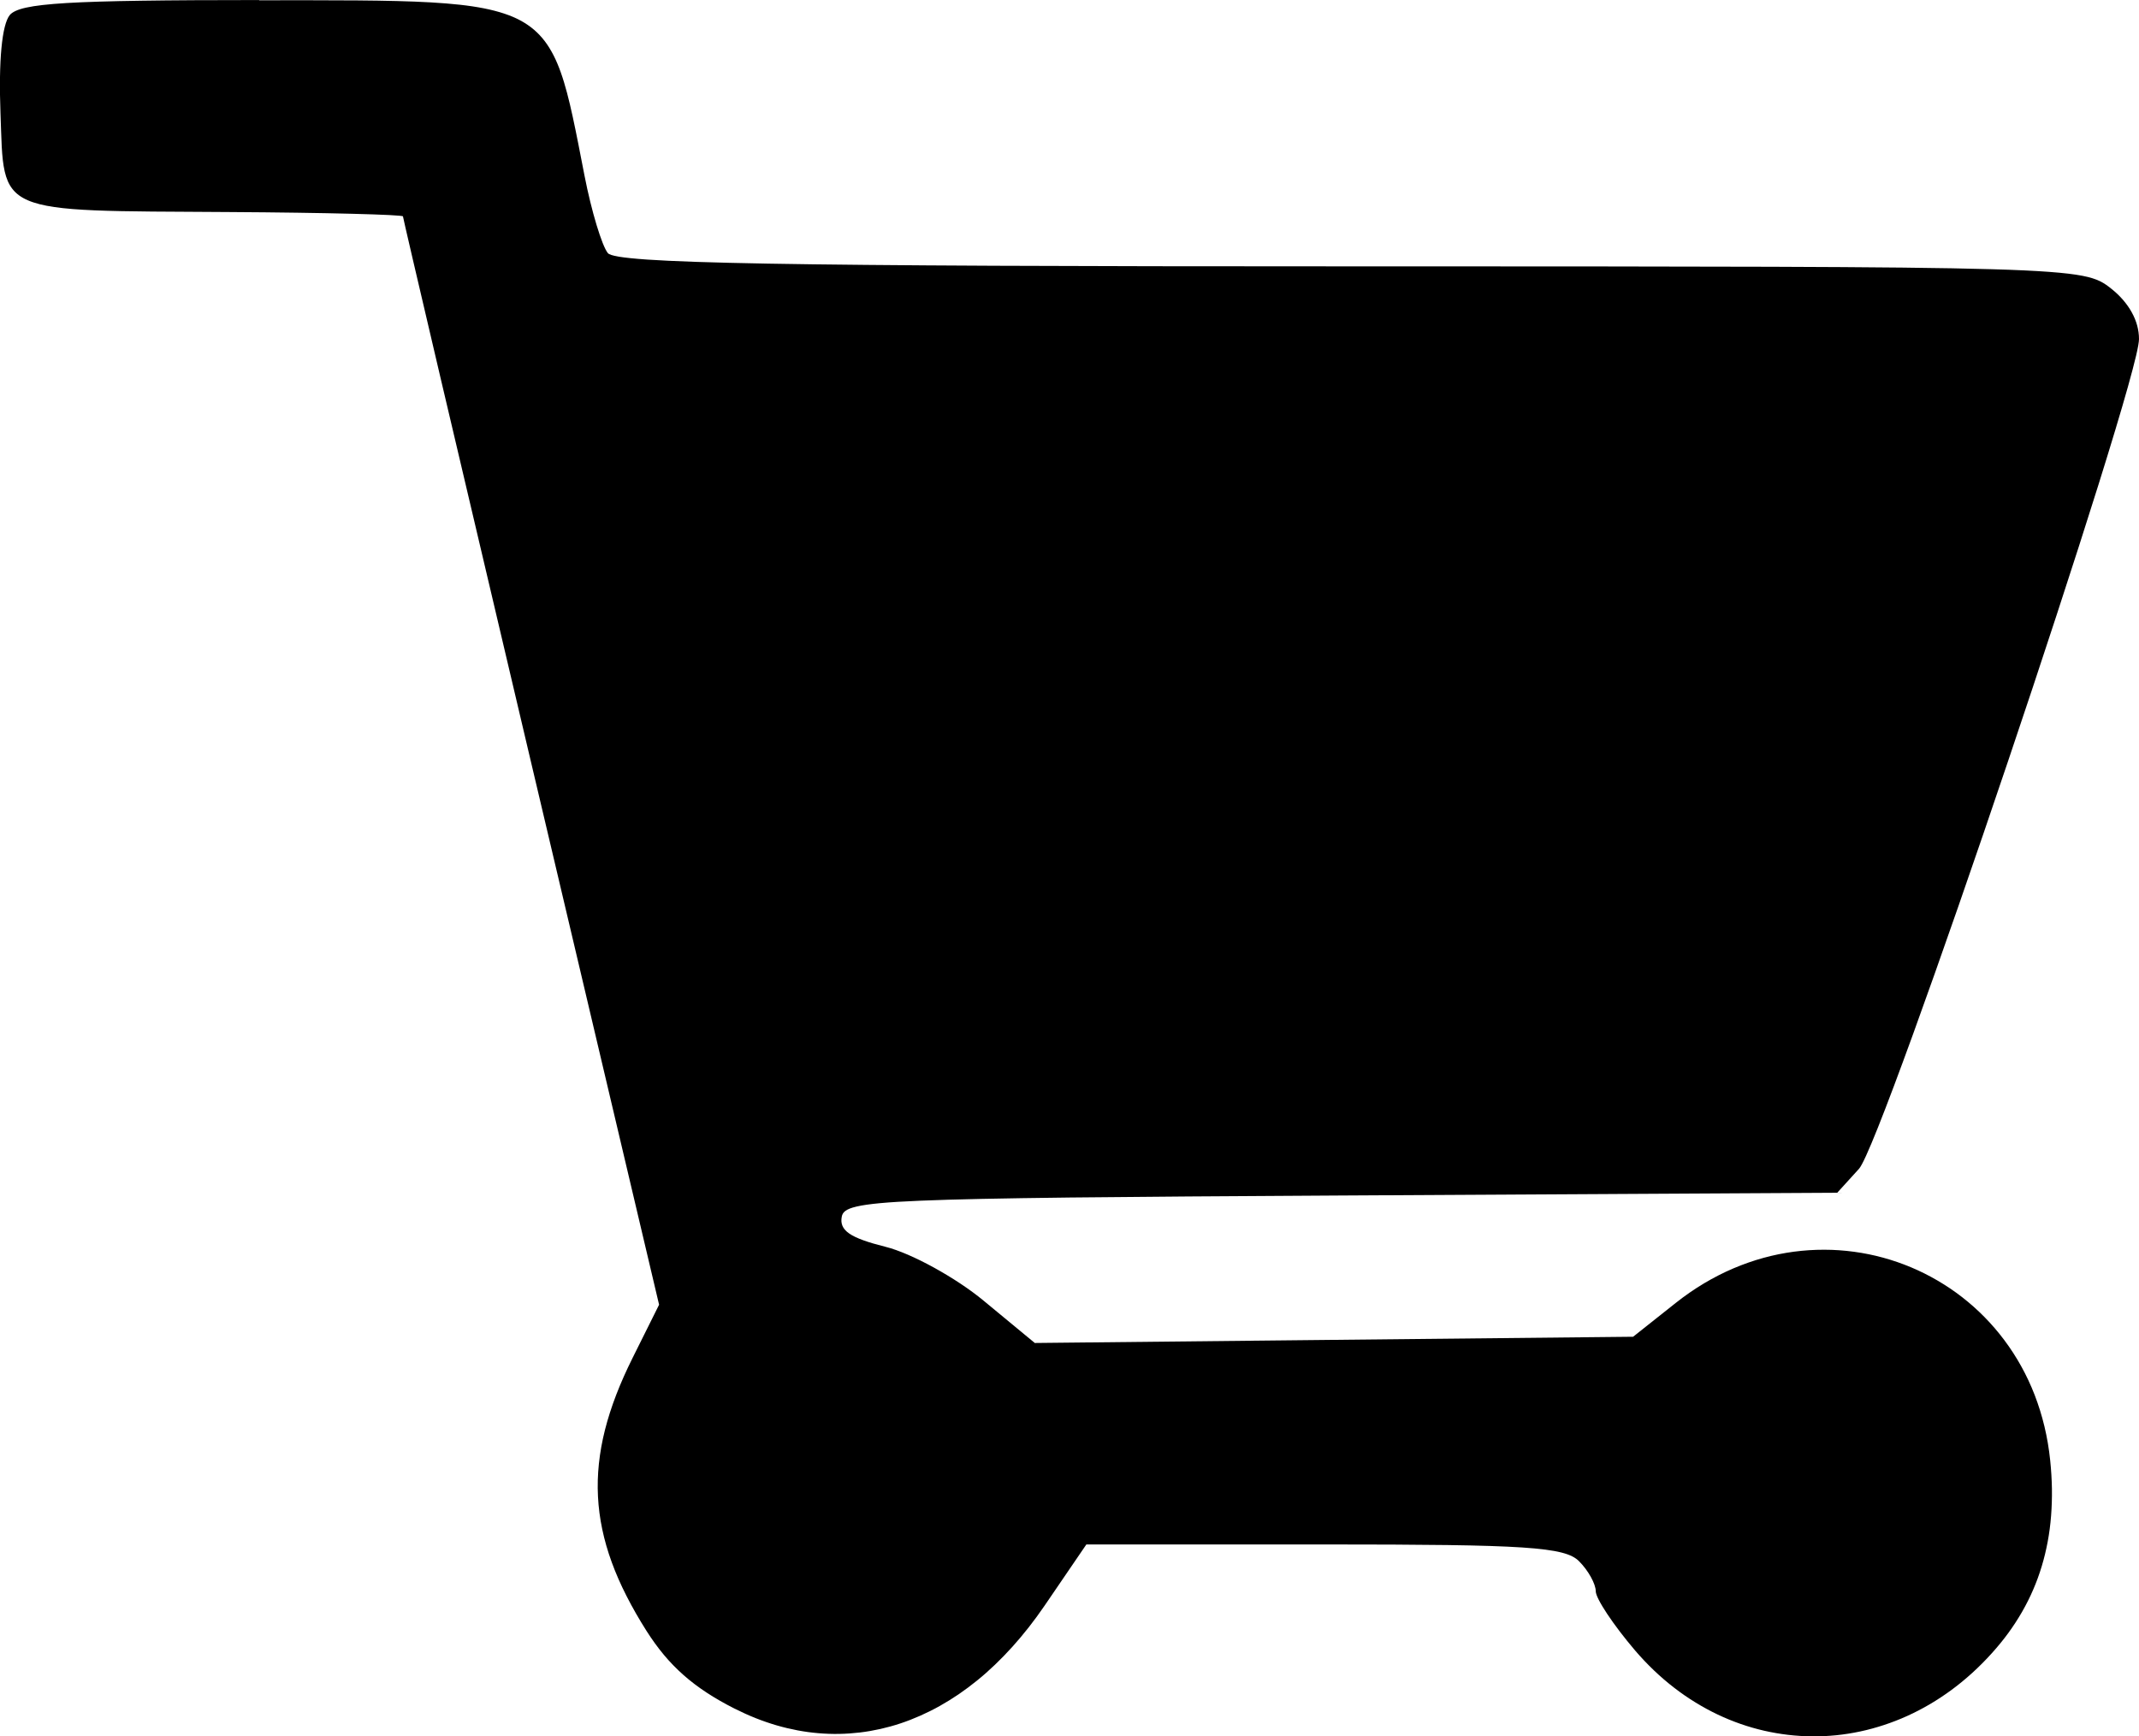 <?xml version="1.0" encoding="UTF-8" standalone="no"?>
<!-- Created with Inkscape (http://www.inkscape.org/) -->

<svg
   width="53.14mm"
   height="43.134mm"
   viewBox="0 0 53.14 43.134"
   version="1.1"
   id="svg1"
   xml:space="preserve"
   inkscape:version="1.3 (0e150ed6c4, 2023-07-21)"
   sodipodi:docname="cart-icon.svg"
   xmlns:inkscape="http://www.inkscape.org/namespaces/inkscape"
   xmlns:sodipodi="http://sodipodi.sourceforge.net/DTD/sodipodi-0.dtd"
   xmlns="http://www.w3.org/2000/svg"
   xmlns:svg="http://www.w3.org/2000/svg"><sodipodi:namedview
     id="namedview1"
     pagecolor="#ffffff"
     bordercolor="#000000"
     borderopacity="0.25"
     inkscape:showpageshadow="2"
     inkscape:pageopacity="0.0"
     inkscape:pagecheckerboard="0"
     inkscape:deskcolor="#d1d1d1"
     inkscape:document-units="mm"
     inkscape:zoom="1.1180205"
     inkscape:cx="85.418829"
     inkscape:cy="13.863789"
     inkscape:window-width="2560"
     inkscape:window-height="1511"
     inkscape:window-x="-9"
     inkscape:window-y="-9"
     inkscape:window-maximized="1"
     inkscape:current-layer="layer1" /><defs
     id="defs1" /><g
     inkscape:label="Layer 1"
     inkscape:groupmode="layer"
     id="layer1"
     transform="translate(-82.311,-144.803)"><path
       d="m 88.749,144.804 c -1.183,0 -2.146,0.005 -2.93,0.017 -0.783,0.011 -1.386,0.03 -1.849,0.057 -0.231,0.014 -0.428,0.03 -0.594,0.049 -0.166,0.019 -0.303,0.04 -0.414,0.065 -0.111,0.024 -0.197,0.052 -0.264,0.083 -0.066,0.031 -0.113,0.064 -0.144,0.102 -0.048,0.058 -0.09,0.159 -0.125,0.297 -0.035,0.138 -0.062,0.314 -0.082,0.523 -0.02,0.209 -0.032,0.452 -0.036,0.722 -0.004,0.271 -2.94e-4,0.57 0.012,0.893 0.012,0.317 0.018,0.593 0.031,0.833 0.013,0.24 0.034,0.444 0.074,0.617 0.02,0.087 0.045,0.166 0.076,0.238 0.031,0.072 0.069,0.137 0.115,0.196 0.046,0.059 0.1,0.112 0.164,0.159 0.064,0.047 0.137,0.088 0.222,0.125 0.085,0.037 0.181,0.068 0.29,0.096 0.109,0.028 0.231,0.051 0.367,0.071 0.273,0.04 0.603,0.065 1.005,0.082 0.401,0.017 0.872,0.025 1.427,0.03 0.555,0.005 1.193,0.007 1.928,0.012 1.182,0.007 2.257,0.023 3.037,0.043 0.779,0.02 1.263,0.043 1.263,0.065 0,0.045 1.432,6.147 3.182,13.56 l 3.181,13.478 -0.659,1.323 c -0.156,0.314 -0.292,0.618 -0.406,0.915 -0.114,0.297 -0.207,0.586 -0.279,0.87 -0.072,0.284 -0.122,0.564 -0.151,0.839 -0.029,0.276 -0.037,0.548 -0.023,0.82 0.014,0.271 0.049,0.541 0.106,0.812 0.057,0.271 0.135,0.543 0.236,0.819 0.1,0.275 0.222,0.553 0.366,0.836 0.144,0.283 0.309,0.572 0.496,0.867 0.137,0.216 0.28,0.413 0.431,0.595 0.152,0.182 0.314,0.348 0.49,0.504 0.176,0.156 0.367,0.3 0.577,0.438 0.21,0.138 0.439,0.268 0.691,0.396 v -5.2e-4 c 0.173,0.087 0.346,0.166 0.519,0.235 0.173,0.069 0.347,0.129 0.521,0.18 0.174,0.051 0.348,0.092 0.521,0.125 0.174,0.033 0.347,0.057 0.52,0.071 0.173,0.015 0.345,0.021 0.517,0.018 0.172,-0.003 0.343,-0.015 0.514,-0.035 0.17,-0.02 0.34,-0.05 0.508,-0.087 0.168,-0.038 0.336,-0.084 0.501,-0.139 0.166,-0.055 0.33,-0.119 0.492,-0.191 0.163,-0.072 0.324,-0.152 0.483,-0.241 0.159,-0.089 0.317,-0.187 0.472,-0.292 0.155,-0.106 0.308,-0.22 0.458,-0.342 0.151,-0.122 0.299,-0.253 0.444,-0.392 0.146,-0.139 0.288,-0.286 0.428,-0.441 0.14,-0.155 0.277,-0.318 0.411,-0.489 0.134,-0.171 0.265,-0.35 0.393,-0.537 l 1.038,-1.521 h 5.911 c 1.255,0 2.256,0.004 3.057,0.015 0.801,0.011 1.402,0.03 1.857,0.06 0.227,0.015 0.418,0.033 0.58,0.054 0.161,0.021 0.293,0.045 0.402,0.073 0.109,0.028 0.195,0.059 0.265,0.095 0.07,0.035 0.123,0.075 0.167,0.119 0.114,0.114 0.219,0.255 0.294,0.391 0.038,0.068 0.068,0.134 0.089,0.194 0.021,0.061 0.033,0.116 0.033,0.161 0,0.045 0.027,0.121 0.077,0.218 0.05,0.098 0.122,0.217 0.21,0.35 0.089,0.133 0.194,0.281 0.311,0.434 0.117,0.153 0.245,0.313 0.379,0.47 0.151,0.176 0.308,0.341 0.47,0.496 0.162,0.154 0.329,0.298 0.501,0.43 0.172,0.133 0.348,0.255 0.529,0.365 0.18,0.111 0.364,0.211 0.551,0.3 0.187,0.089 0.378,0.167 0.57,0.234 0.192,0.067 0.387,0.123 0.583,0.168 0.196,0.045 0.395,0.079 0.594,0.103 0.199,0.023 0.399,0.036 0.599,0.038 0.2,0.002 0.401,-0.008 0.6,-0.028 0.2,-0.02 0.399,-0.052 0.597,-0.094 0.198,-0.042 0.394,-0.096 0.589,-0.16 0.195,-0.064 0.388,-0.139 0.578,-0.225 0.19,-0.086 0.377,-0.183 0.561,-0.291 0.184,-0.108 0.364,-0.227 0.541,-0.357 0.176,-0.13 0.348,-0.271 0.515,-0.423 0.167,-0.152 0.33,-0.315 0.486,-0.489 0.147,-0.163 0.283,-0.329 0.408,-0.5 0.125,-0.171 0.238,-0.346 0.342,-0.526 0.103,-0.18 0.196,-0.364 0.277,-0.553 0.082,-0.189 0.152,-0.382 0.212,-0.581 0.06,-0.198 0.109,-0.402 0.148,-0.61 0.039,-0.208 0.067,-0.422 0.084,-0.641 0.017,-0.219 0.024,-0.443 0.021,-0.672 -0.004,-0.23 -0.018,-0.465 -0.043,-0.706 -0.03,-0.291 -0.078,-0.573 -0.143,-0.844 -0.065,-0.271 -0.147,-0.532 -0.243,-0.782 -0.097,-0.25 -0.209,-0.488 -0.335,-0.715 -0.126,-0.227 -0.266,-0.443 -0.418,-0.646 -0.152,-0.203 -0.316,-0.394 -0.491,-0.572 -0.175,-0.178 -0.361,-0.343 -0.556,-0.495 -0.195,-0.152 -0.399,-0.289 -0.611,-0.413 -0.212,-0.124 -0.431,-0.234 -0.657,-0.329 -0.226,-0.095 -0.458,-0.175 -0.695,-0.24 -0.237,-0.065 -0.479,-0.114 -0.723,-0.147 -0.245,-0.033 -0.493,-0.051 -0.743,-0.051 -0.25,-5.1e-4 -0.502,0.016 -0.753,0.049 -0.252,0.034 -0.504,0.084 -0.754,0.153 -0.251,0.069 -0.5,0.156 -0.747,0.261 -0.247,0.105 -0.49,0.229 -0.73,0.372 -0.24,0.143 -0.475,0.306 -0.705,0.488 l -1.058,0.839 -7.432,0.077 -7.432,0.078 -1.267,-1.047 c -0.175,-0.145 -0.374,-0.291 -0.585,-0.431 -0.211,-0.14 -0.434,-0.274 -0.655,-0.396 -0.221,-0.121 -0.44,-0.23 -0.644,-0.318 -0.205,-0.088 -0.395,-0.157 -0.557,-0.197 -0.222,-0.056 -0.405,-0.109 -0.553,-0.163 -0.149,-0.054 -0.263,-0.108 -0.348,-0.167 -0.042,-0.029 -0.077,-0.059 -0.105,-0.091 -0.028,-0.032 -0.049,-0.064 -0.064,-0.099 -0.015,-0.035 -0.023,-0.071 -0.026,-0.109 -0.003,-0.038 5.2e-4,-0.079 0.009,-0.122 0.005,-0.026 0.013,-0.051 0.027,-0.074 0.014,-0.023 0.033,-0.045 0.061,-0.066 0.055,-0.042 0.143,-0.078 0.281,-0.11 0.138,-0.032 0.327,-0.06 0.585,-0.084 0.258,-0.024 0.586,-0.044 1.003,-0.061 0.833,-0.035 2.021,-0.059 3.712,-0.079 1.692,-0.019 3.888,-0.034 6.74,-0.05 l 12.322,-0.069 0.539,-0.593 c 0.038,-0.042 0.098,-0.154 0.178,-0.329 0.08,-0.175 0.179,-0.412 0.295,-0.702 0.232,-0.581 0.529,-1.375 0.87,-2.313 0.34,-0.938 0.723,-2.019 1.125,-3.174 0.402,-1.155 0.822,-2.384 1.238,-3.616 0.416,-1.232 0.827,-2.468 1.209,-3.638 0.383,-1.17 0.737,-2.273 1.04,-3.24 0.302,-0.967 0.553,-1.797 0.728,-2.422 0.087,-0.312 0.156,-0.572 0.203,-0.773 0.047,-0.2 0.071,-0.34 0.071,-0.41 0,-0.113 -0.016,-0.226 -0.046,-0.337 -0.031,-0.112 -0.076,-0.222 -0.136,-0.329 -0.059,-0.107 -0.133,-0.211 -0.219,-0.31 -0.086,-0.099 -0.185,-0.193 -0.296,-0.28 -0.086,-0.068 -0.165,-0.127 -0.271,-0.179 -0.107,-0.052 -0.241,-0.097 -0.439,-0.135 -0.198,-0.038 -0.461,-0.07 -0.822,-0.097 -0.362,-0.027 -0.822,-0.049 -1.419,-0.066 -1.193,-0.035 -2.926,-0.052 -5.486,-0.061 -2.56,-0.009 -5.947,-0.01 -10.447,-0.01 -3.558,0 -6.477,-0.004 -8.858,-0.015 -2.381,-0.011 -4.224,-0.028 -5.628,-0.053 -1.404,-0.025 -2.37,-0.058 -2.999,-0.101 -0.314,-0.022 -0.544,-0.046 -0.702,-0.072 -0.079,-0.013 -0.14,-0.028 -0.184,-0.042 -0.044,-0.015 -0.073,-0.03 -0.086,-0.046 -0.037,-0.045 -0.081,-0.133 -0.129,-0.253 -0.048,-0.12 -0.099,-0.273 -0.152,-0.446 -0.105,-0.348 -0.213,-0.782 -0.298,-1.219 -0.109,-0.56 -0.202,-1.047 -0.295,-1.473 -0.046,-0.213 -0.093,-0.41 -0.141,-0.592 -0.049,-0.183 -0.099,-0.351 -0.154,-0.505 -0.055,-0.155 -0.114,-0.296 -0.18,-0.425 -0.066,-0.129 -0.138,-0.246 -0.218,-0.352 -0.081,-0.106 -0.17,-0.201 -0.269,-0.286 -0.1,-0.085 -0.21,-0.16 -0.333,-0.227 -0.123,-0.067 -0.259,-0.124 -0.41,-0.174 -0.151,-0.05 -0.317,-0.093 -0.499,-0.129 -0.183,-0.036 -0.382,-0.066 -0.601,-0.09 -0.219,-0.024 -0.457,-0.043 -0.716,-0.058 -0.518,-0.03 -1.122,-0.043 -1.828,-0.049 -0.706,-0.006 -1.513,-0.004 -2.44,-0.004 z"
       style="fill:#000000;fill-opacity:1"
       id="path2" /></g></svg>

